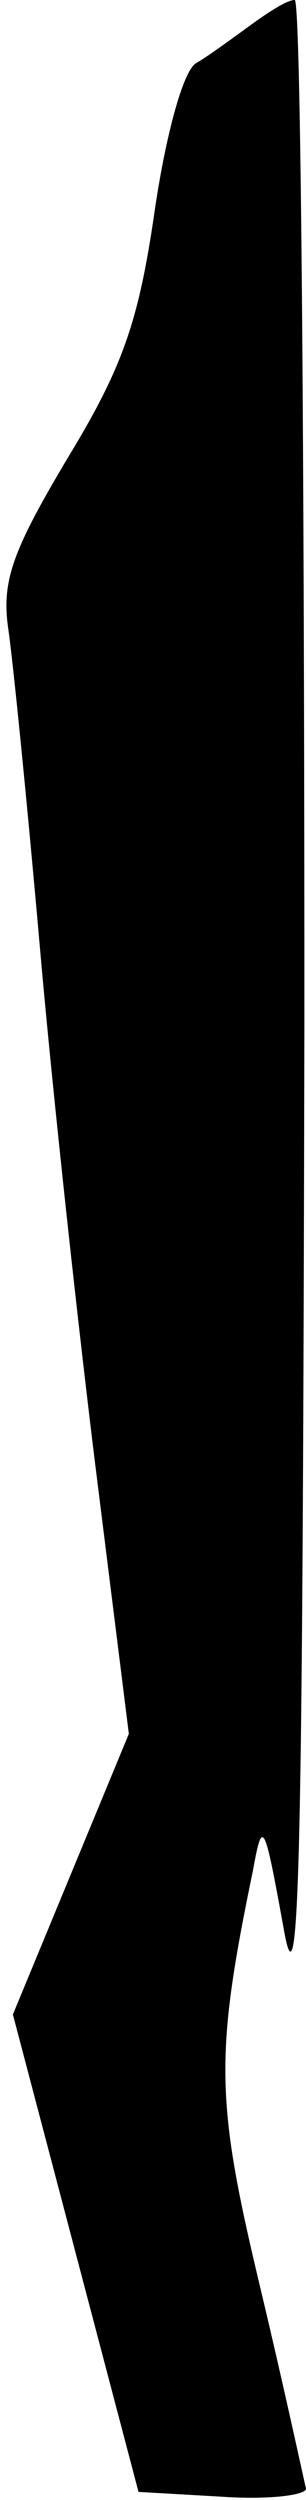 <?xml version="1.0" standalone="no"?>
<!DOCTYPE svg PUBLIC "-//W3C//DTD SVG 20010904//EN"
 "http://www.w3.org/TR/2001/REC-SVG-20010904/DTD/svg10.dtd">
<svg version="1.0" xmlns="http://www.w3.org/2000/svg"
 width="19pt" height="155pt" viewBox="0 0 19 155"
 preserveAspectRatio="xMidYMid meet">
<g transform="translate(0,155) scale(0.1,-0.1)"
fill="#000000" stroke="none">
<path fill="#000000" stroke="none" d="M155 1534 c-11 -8 -26 -19 -33 -23 -8
-4 -19 -44 -26 -92 -10 -69 -20 -97 -54 -153 -34 -57 -41 -76 -37 -105 3 -20
12 -110 20 -201 8 -91 24 -237 35 -325 l20 -160 -36 -87 -36 -87 39 -148 39
-148 52 -3 c29 -2 52 1 52 5 -1 4 -13 60 -28 123 -28 117 -29 144 -5 260 6 33
7 31 19 -35 10 -58 12 36 13 563 0 347 -2 632 -6 632 -5 0 -17 -8 -28 -16z"/>
</g>
</svg>
